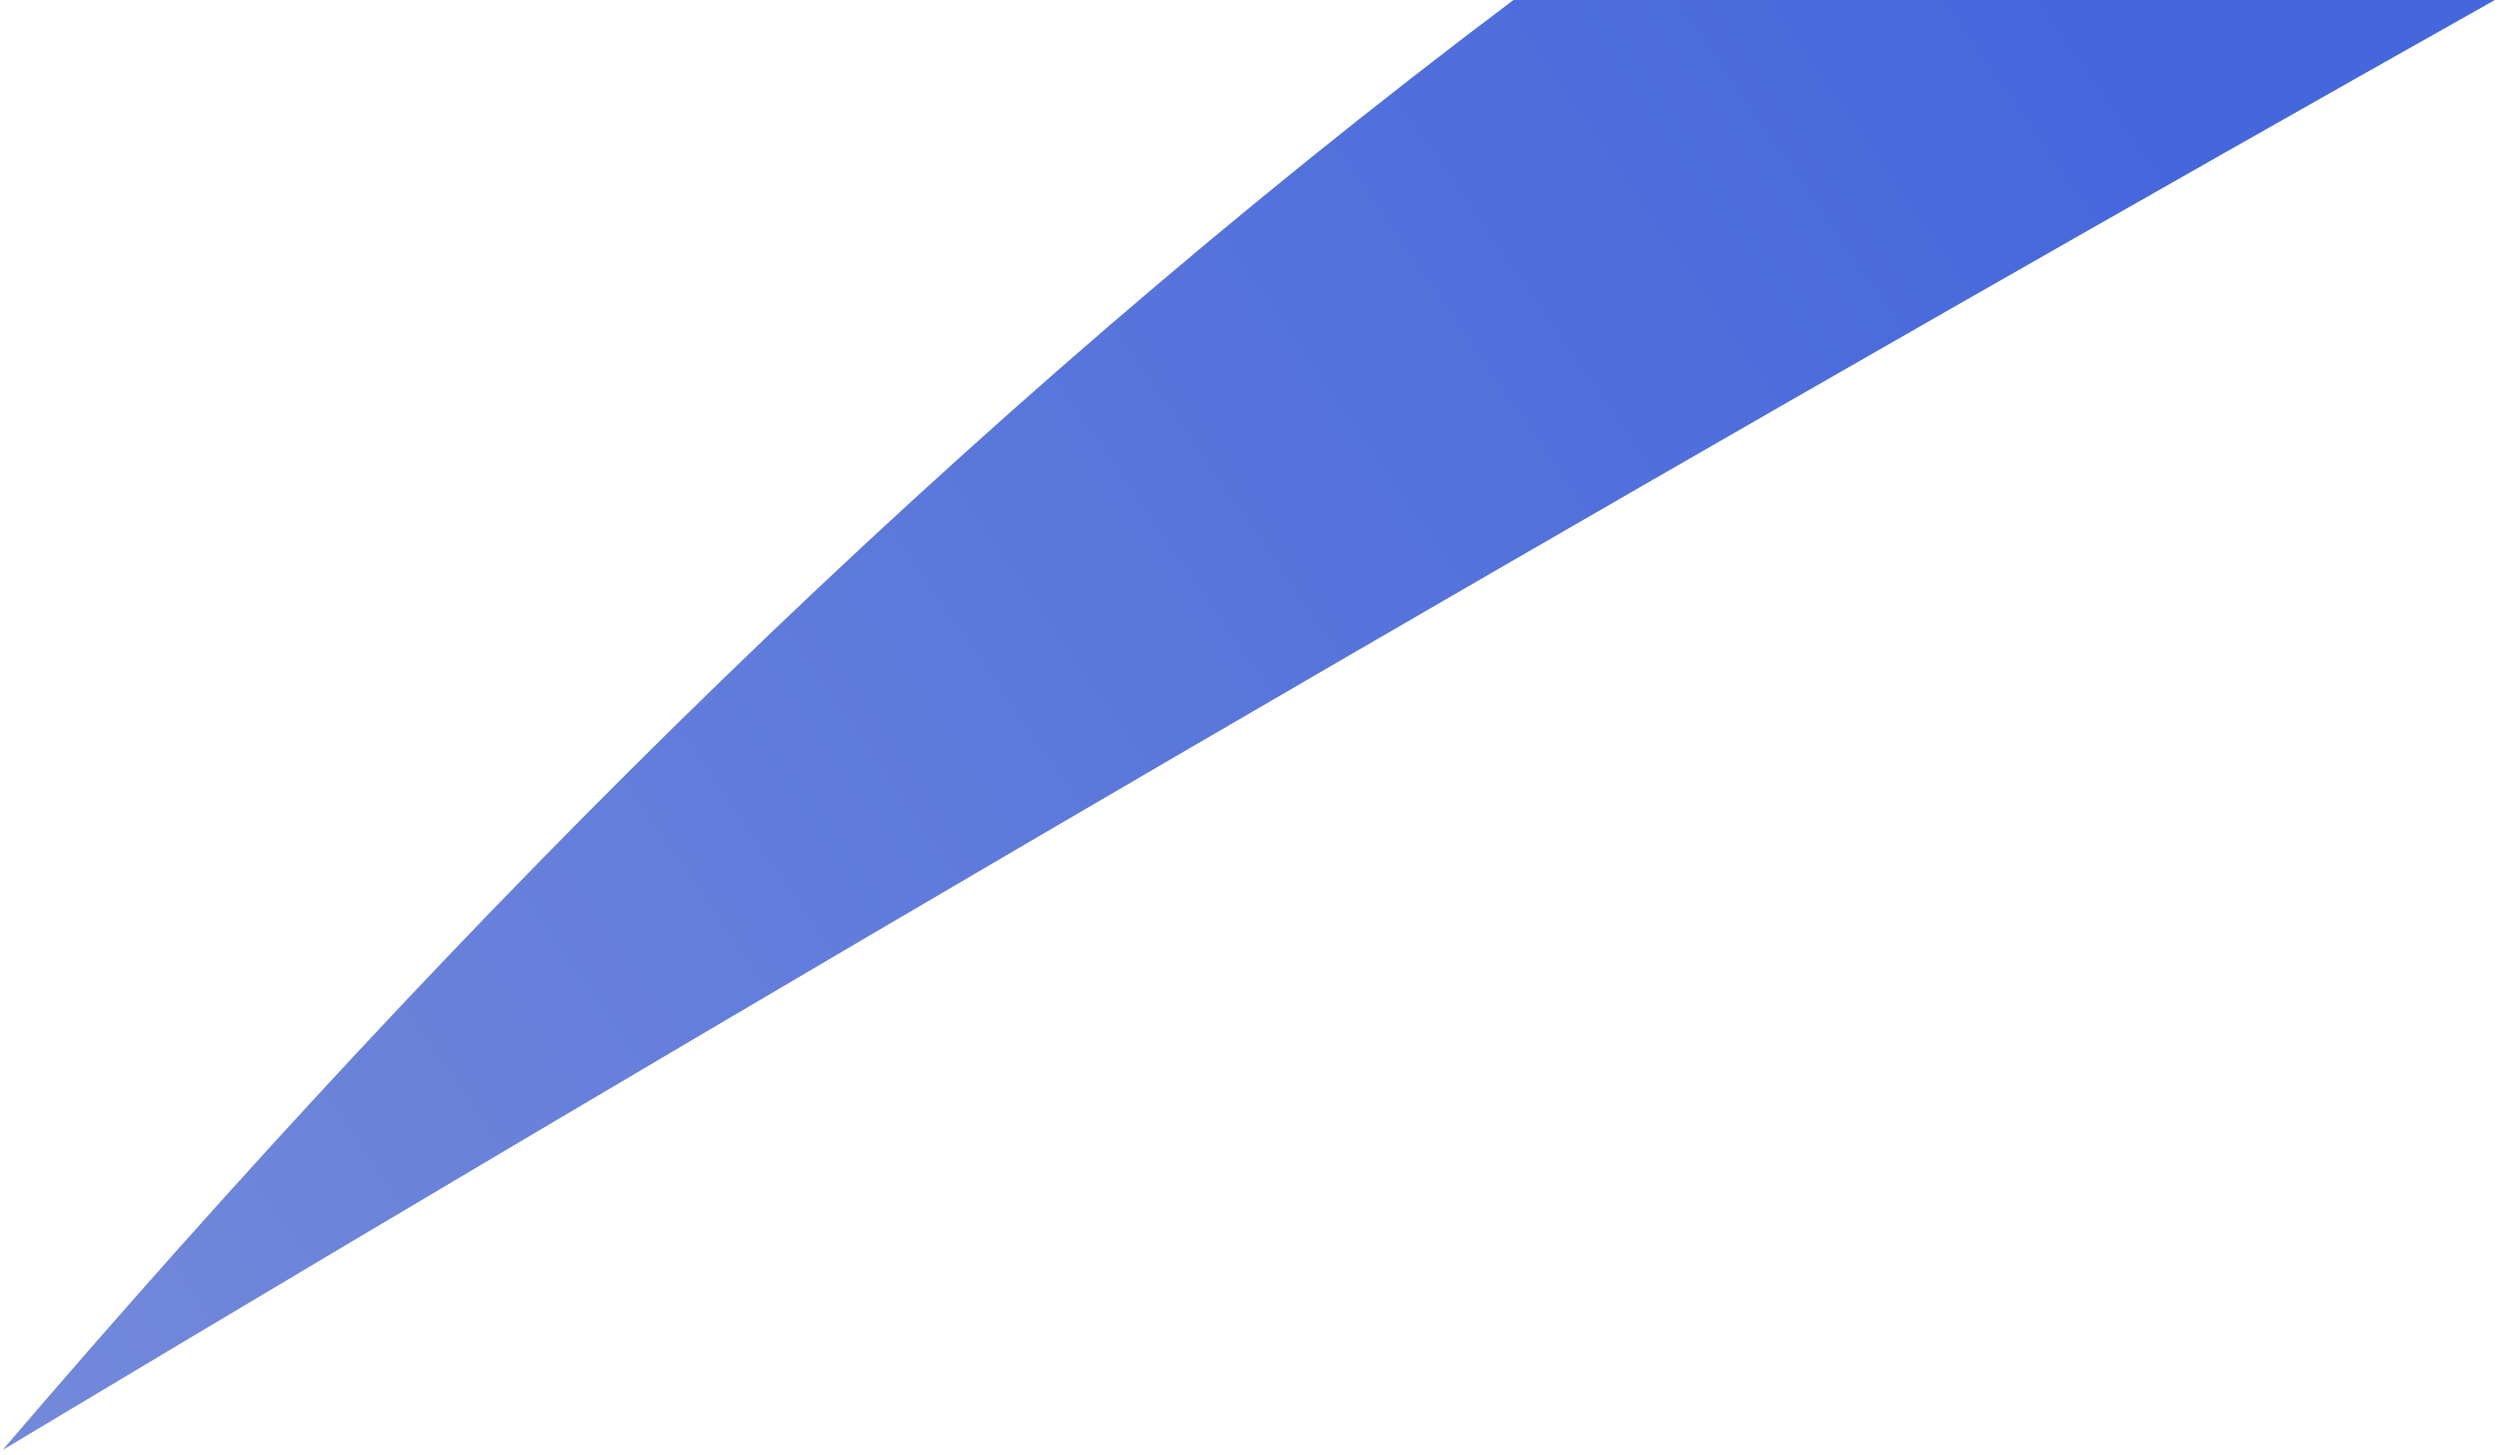 <?xml version="1.0" encoding="utf-8"?>
<!-- Generator: Adobe Illustrator 24.1.2, SVG Export Plug-In . SVG Version: 6.00 Build 0)  -->
<svg version="1.1" id="Слой_1" xmlns="http://www.w3.org/2000/svg" xmlns:xlink="http://www.w3.org/1999/xlink" x="0px" y="0px"
	 viewBox="0 0 390 227" style="enable-background:new 0 0 390 227;" xml:space="preserve">
<style type="text/css">
	.st0{fill:url(#SVGID_1_);}
</style>
<linearGradient id="SVGID_1_" gradientUnits="userSpaceOnUse" x1="320.431" y1="-5.359" x2="2.431" y2="213.641">
	<stop  offset="0" style="stop-color:#4567DC"/>
	<stop  offset="1" style="stop-color:#7289DA"/>
</linearGradient>
<path class="st0" d="M389.2,0C278.4,62.4,147.9,137.8,0.4,226.2C73,141.4,149.4,65.2,236.1,0H389.2z"/>
</svg>
